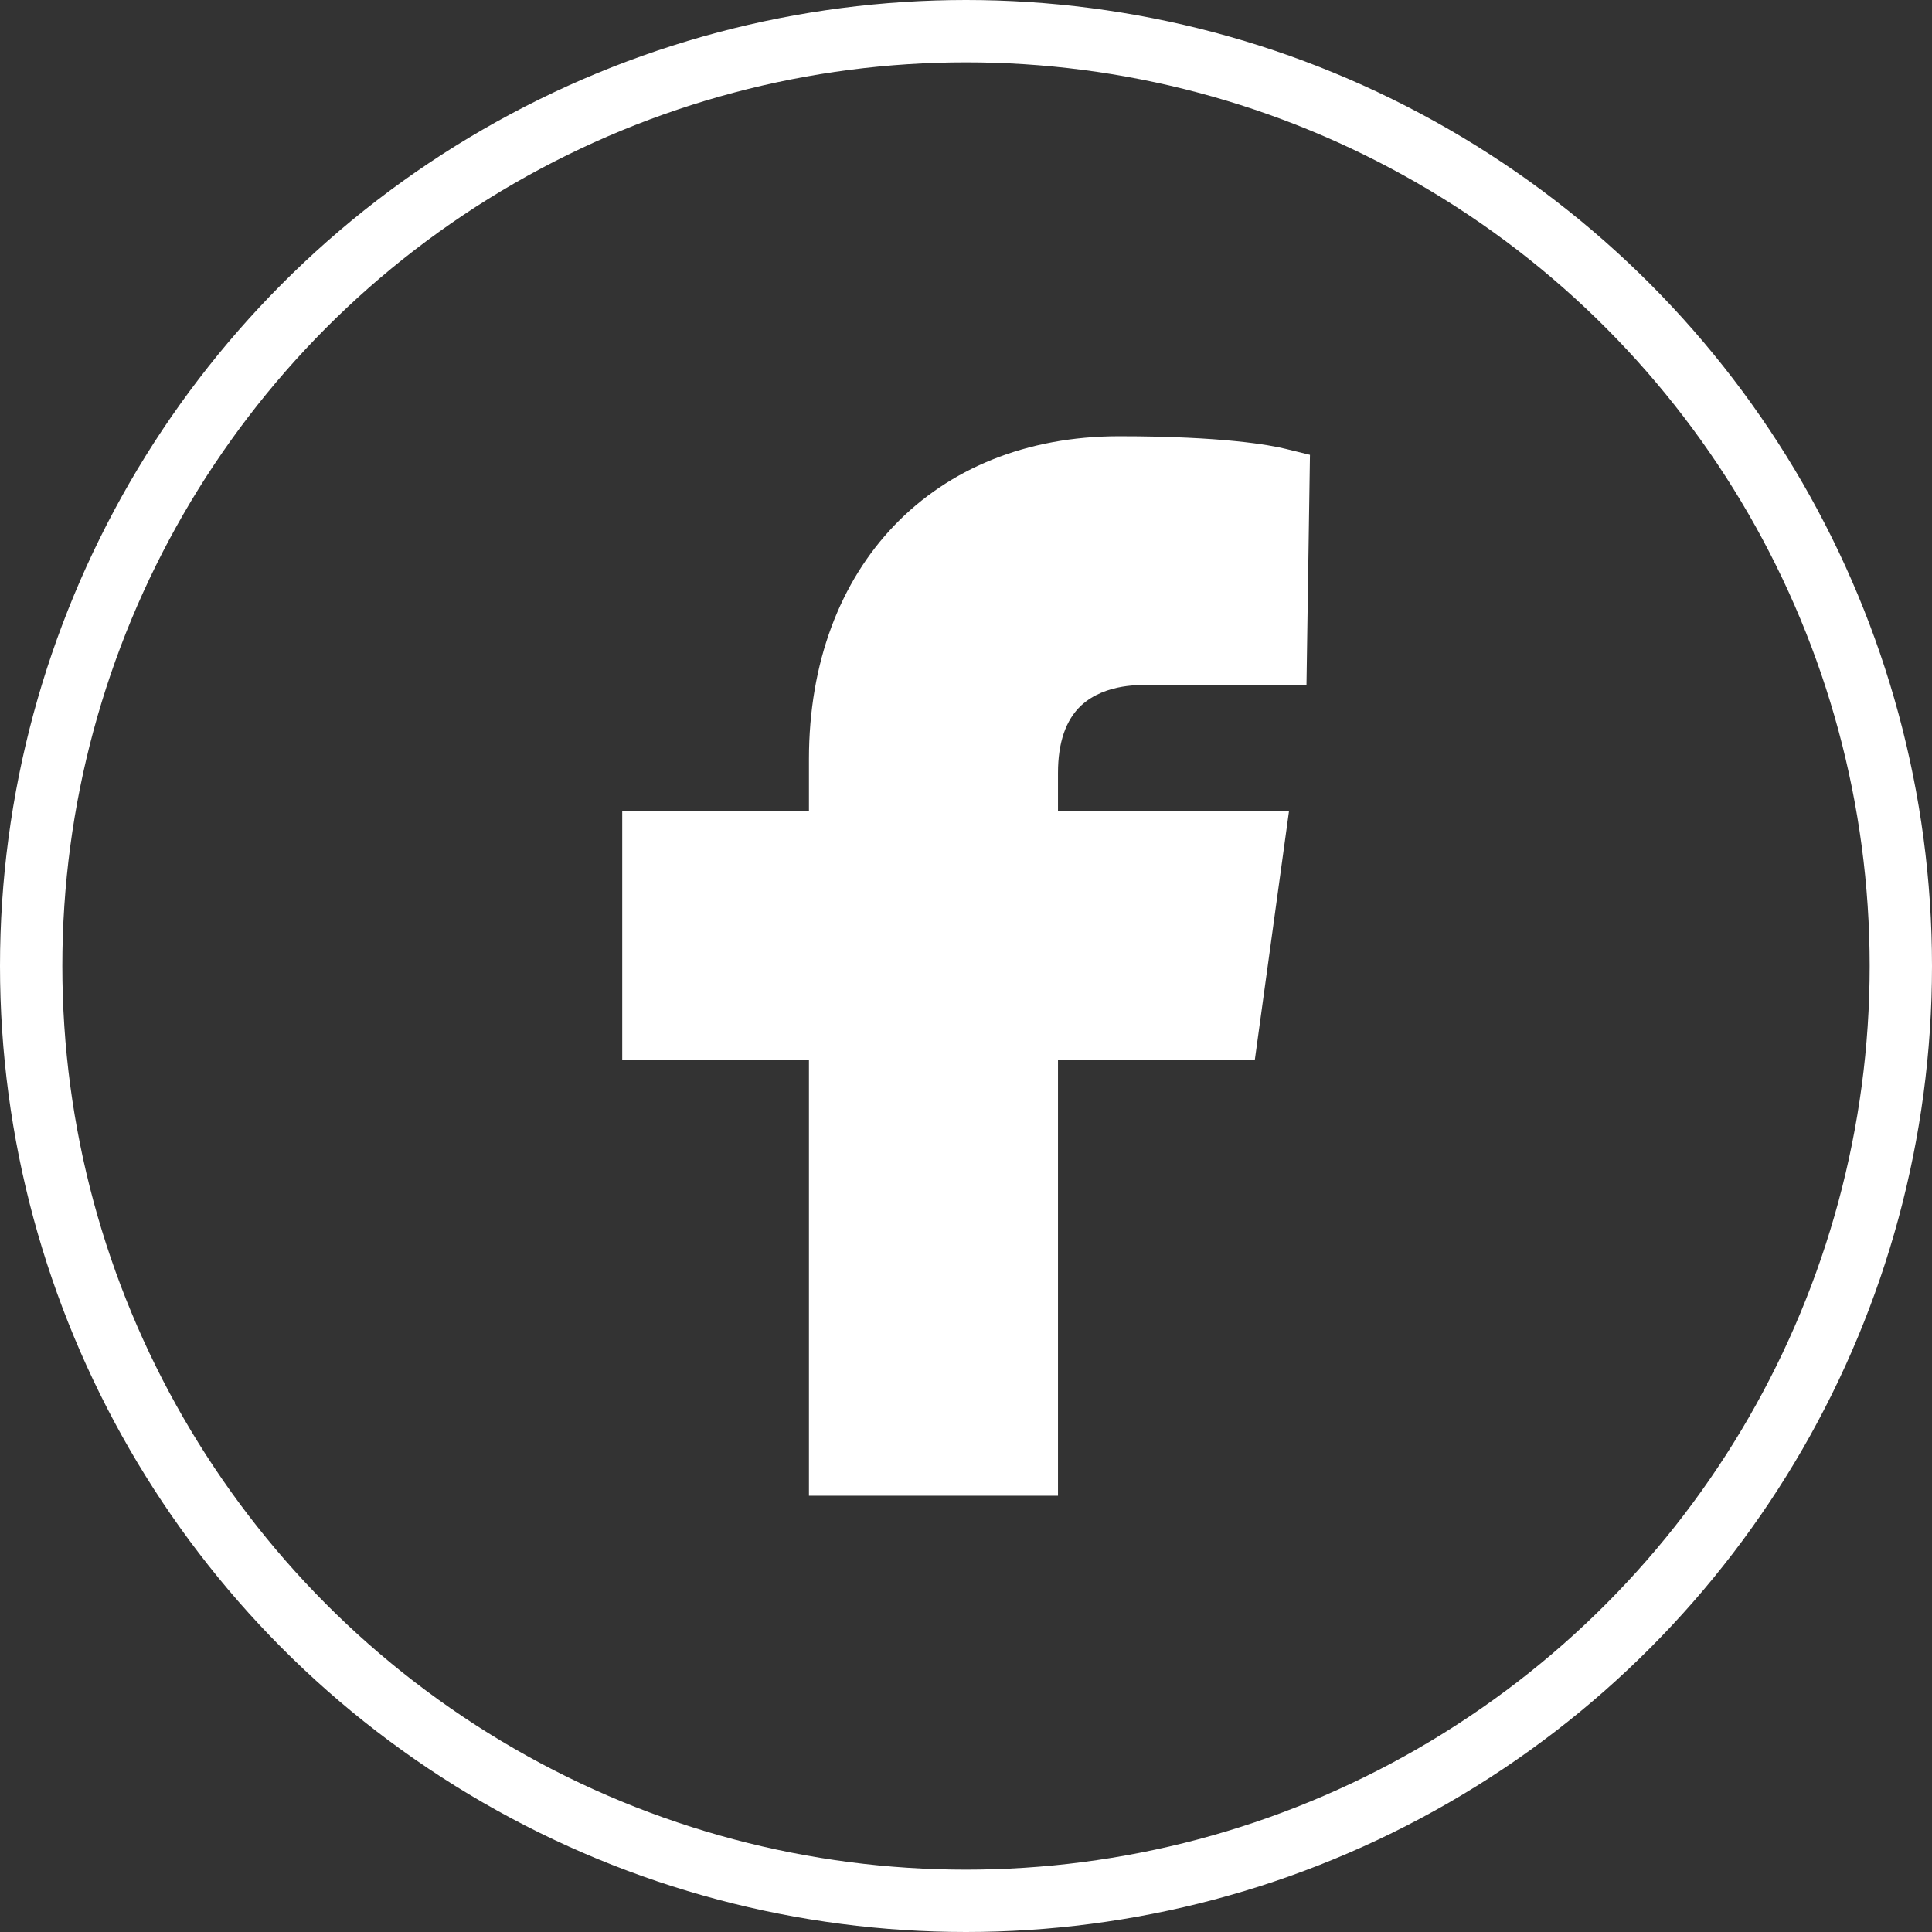 <svg width="31" height="31" viewBox="0 0 31 31" fill="none" xmlns="http://www.w3.org/2000/svg">
<rect x="0" y="0" width="31" height="31" fill="#333333" stroke="none"/>
<circle cx="15.5" cy="15.5" r="15" stroke="white"/>
<path fill-rule="evenodd" clip-rule="evenodd" d="M17.348 11.32C17.744 10.953 18.356 10.993 18.401 10.995L20.963 10.994L21.019 7.298L20.632 7.203C20.385 7.142 19.627 7 17.955 7C14.98 7 12.98 9.083 12.98 12.181V13.013H9.984V17.008H12.98V24H16.976V17.008H20.134L20.683 13.013H16.976V12.401C16.976 11.914 17.102 11.55 17.348 11.32Z" fill="white"/>
</svg>
